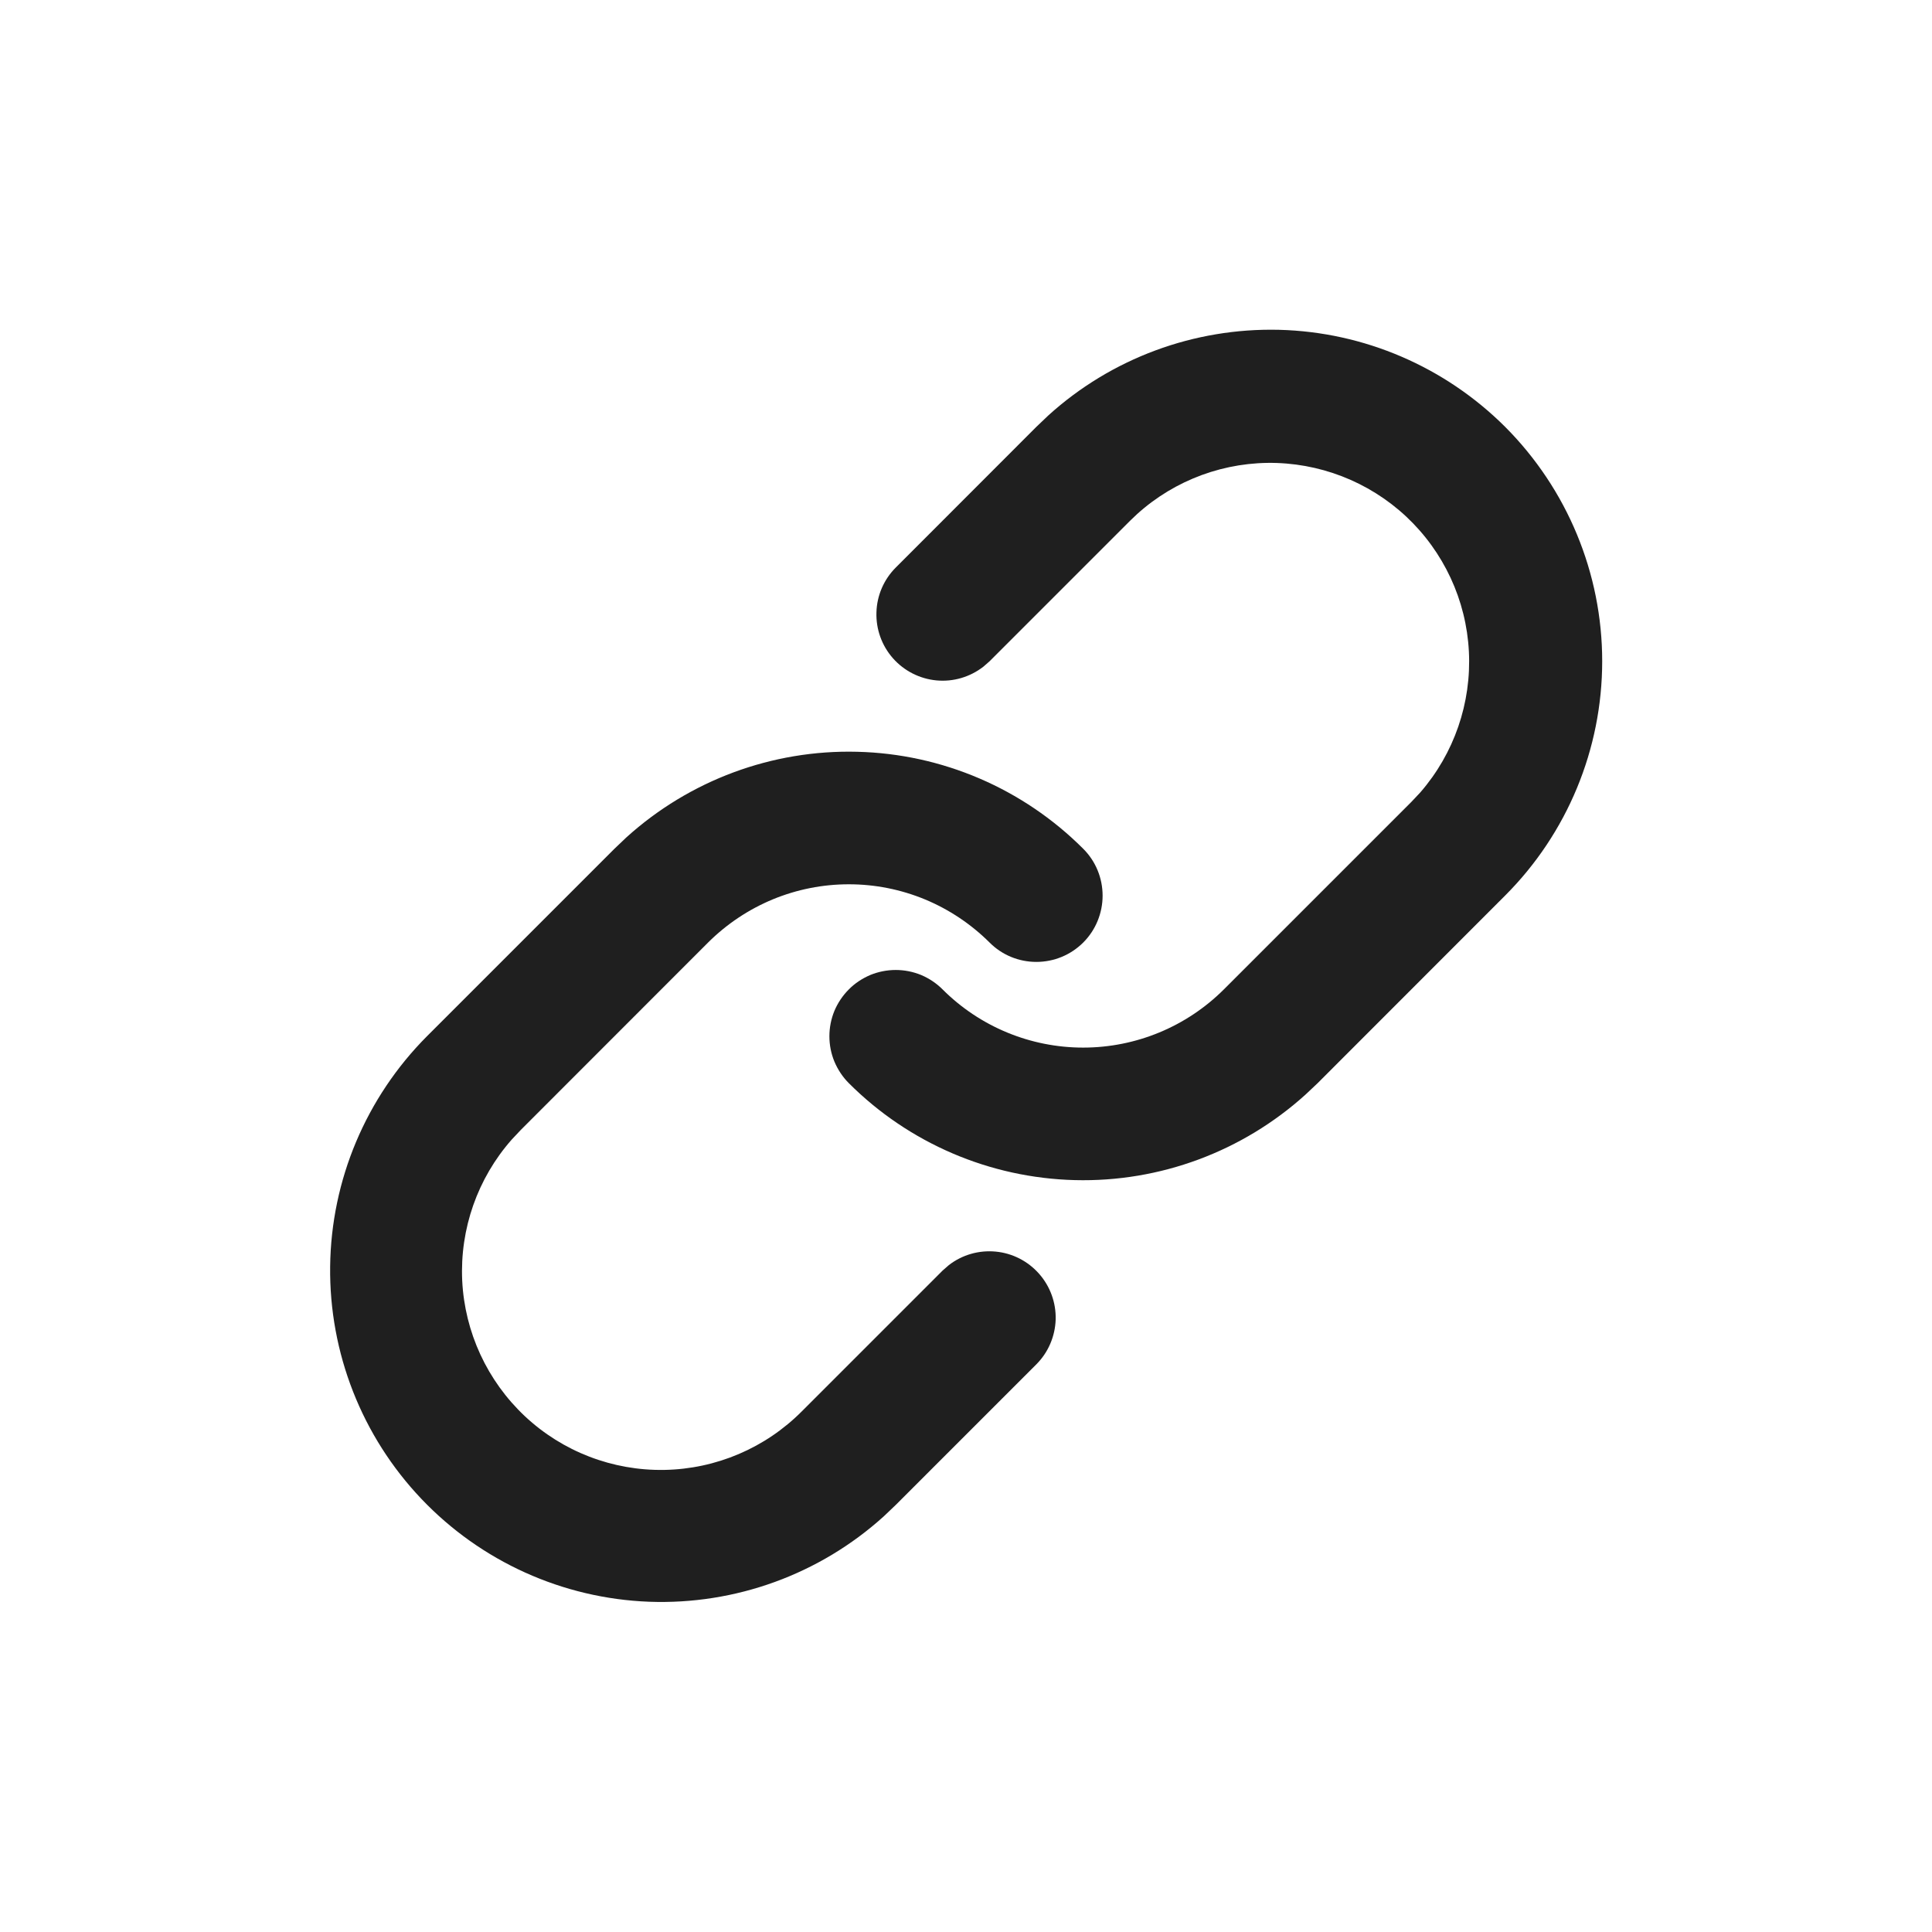 <svg width="17" height="17" viewBox="0 0 17 17" fill="none" xmlns="http://www.w3.org/2000/svg">
<path d="M9.531 7.468C9.002 6.939 8.29 6.633 7.542 6.615C6.794 6.596 6.067 6.866 5.512 7.368L5.407 7.468L3.757 9.118C3.22 9.657 2.914 10.383 2.905 11.144C2.896 11.904 3.184 12.638 3.708 13.189C4.232 13.74 4.951 14.065 5.711 14.094C6.471 14.122 7.212 13.853 7.776 13.343L7.881 13.243L9.119 12.005C9.224 11.9 9.284 11.759 9.289 11.611C9.293 11.463 9.241 11.319 9.143 11.208C9.045 11.097 8.909 11.027 8.761 11.013C8.614 10.999 8.466 11.041 8.349 11.132L8.294 11.18L7.056 12.418C6.735 12.741 6.301 12.926 5.846 12.934C5.391 12.942 4.951 12.773 4.619 12.462C4.287 12.15 4.089 11.722 4.067 11.268C4.046 10.813 4.202 10.368 4.503 10.027L4.582 9.943L6.231 8.293C6.394 8.131 6.587 8.002 6.799 7.914C7.012 7.826 7.239 7.781 7.469 7.781C7.699 7.781 7.926 7.826 8.139 7.914C8.351 8.002 8.544 8.131 8.707 8.293C8.816 8.403 8.964 8.464 9.119 8.464C9.274 8.464 9.422 8.403 9.532 8.293C9.641 8.184 9.702 8.035 9.702 7.881C9.702 7.726 9.641 7.577 9.531 7.468ZM13.244 3.756C12.714 3.227 12.002 2.921 11.254 2.902C10.506 2.884 9.779 3.153 9.225 3.655L9.119 3.756L7.882 4.994C7.777 5.099 7.716 5.24 7.712 5.388C7.707 5.536 7.759 5.681 7.857 5.792C7.955 5.903 8.092 5.973 8.24 5.987C8.387 6.001 8.534 5.958 8.652 5.867L8.707 5.819L9.944 4.582C10.265 4.262 10.698 4.08 11.151 4.073C11.604 4.067 12.042 4.236 12.373 4.545C12.704 4.855 12.902 5.281 12.925 5.733C12.948 6.186 12.795 6.63 12.498 6.972L12.419 7.056L10.769 8.706C10.44 9.034 9.995 9.218 9.531 9.218C9.067 9.218 8.622 9.034 8.294 8.706C8.24 8.652 8.176 8.609 8.105 8.579C8.034 8.55 7.958 8.535 7.882 8.535C7.805 8.535 7.729 8.55 7.658 8.579C7.588 8.609 7.523 8.651 7.469 8.706C7.415 8.76 7.372 8.824 7.342 8.895C7.313 8.966 7.298 9.042 7.298 9.118C7.298 9.195 7.313 9.271 7.342 9.341C7.372 9.412 7.415 9.477 7.469 9.531C7.998 10.06 8.71 10.365 9.458 10.384C10.206 10.403 10.933 10.133 11.488 9.631L11.594 9.531L13.244 7.88C13.79 7.334 14.098 6.592 14.098 5.818C14.098 5.045 13.79 4.303 13.244 3.756Z" fill="#1F1F1F"/>
</svg>
